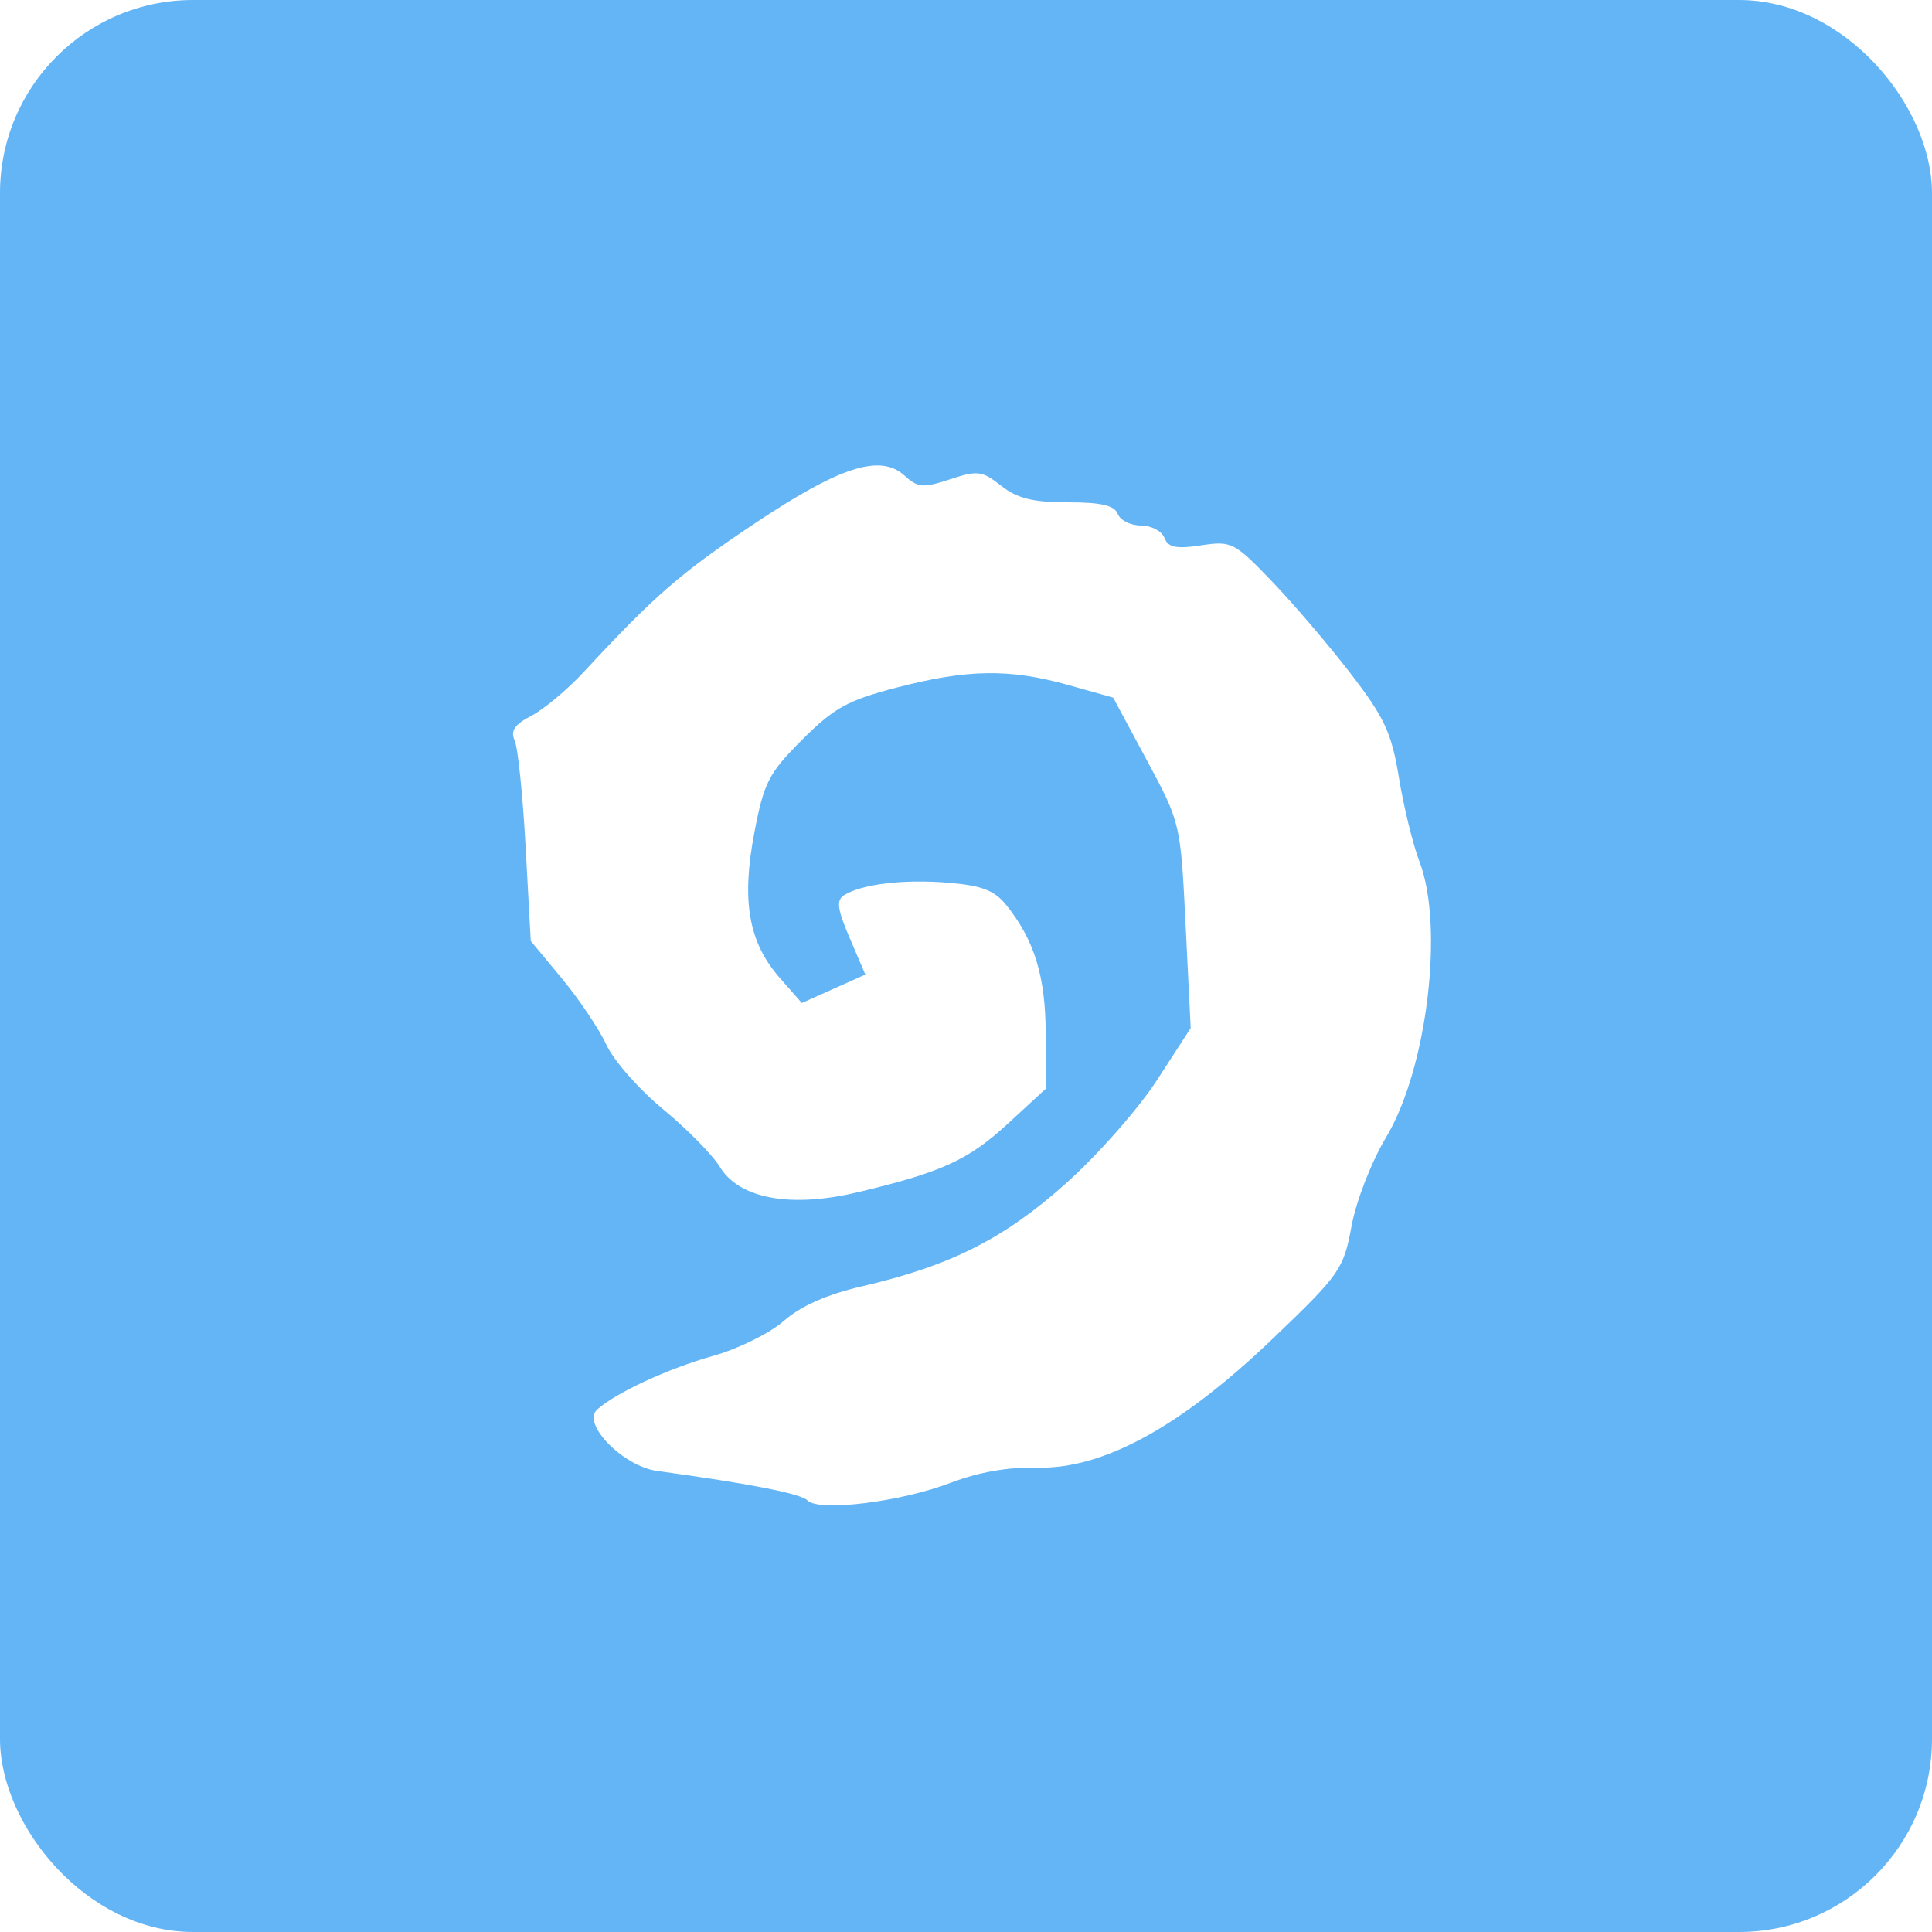 <?xml version="1.0" encoding="UTF-8" standalone="no"?>
<!-- Created with Inkscape (http://www.inkscape.org/) -->

<svg
   xmlns:dc="http://purl.org/dc/elements/1.1/"
   xmlns:cc="http://creativecommons.org/ns#"
   xmlns:rdf="http://www.w3.org/1999/02/22-rdf-syntax-ns#"
   xmlns:svg="http://www.w3.org/2000/svg"
   xmlns="http://www.w3.org/2000/svg"
   xmlns:sodipodi="http://sodipodi.sourceforge.net/DTD/sodipodi-0.dtd"
   xmlns:inkscape="http://www.inkscape.org/namespaces/inkscape"
   id="svg2"
   version="1.1"
   inkscape:version="0.48.4 r9939"
   width="250"
   height="250"
   sodipodi:docname="hearthstone_icon.svg">
  <defs
     id="defs6">
    <clipPath
       clipPathUnits="userSpaceOnUse"
       id="clipPath3786">
      <rect
         style="fill:#000000;fill-opacity:1;stroke:none"
         id="rect3788"
         width="250"
         height="250"
         x="0"
         y="0"
         rx="24.981"
         ry="24.981" />
    </clipPath>
  </defs>
  <sodipodi:namedview
     pagecolor="#ffffff"
     bordercolor="#666666"
     borderopacity="1"
     objecttolerance="10"
     gridtolerance="10"
     guidetolerance="10"
     inkscape:pageopacity="0"
     inkscape:pageshadow="2"
     inkscape:window-width="1180"
     inkscape:window-height="814"
     id="namedview4"
     showgrid="false"
     inkscape:snap-bbox="true"
     inkscape:bbox-nodes="true"
     inkscape:snap-page="true"
     inkscape:zoom="1.3350176"
     inkscape:cx="84.715822"
     inkscape:cy="106.41602"
     inkscape:window-x="680"
     inkscape:window-y="155"
     inkscape:window-maximized="0"
     inkscape:current-layer="svg2" />
  <path
     style="fill:#64b5f6;fill-opacity:1"
     d="M 0,125 0,0 l 125,0 125,0 0,125 0,125 -125,0 -125,0 0,-125 z m 123.004,66.879 c 3.585,-1.38 7.483,-2.064 11.21,-1.968 8.513,0.22 18.557,-5.273 30.441,-16.648 8.764,-8.389 9.201,-9.012 10.233,-14.604 0.603,-3.266 2.576,-8.336 4.477,-11.5 5.298,-8.819 7.533,-27.281 4.317,-35.659 -0.845,-2.2 -2.038,-7.071 -2.651,-10.825 -0.955,-5.841 -1.856,-7.788 -6.246,-13.5 -2.821,-3.671 -7.411,-9.048 -10.198,-11.95 -4.875,-5.074 -5.225,-5.252 -9.185,-4.658 -3.231,0.485 -4.248,0.275 -4.728,-0.975 C 150.338,68.716 148.972,68 147.638,68 c -1.333,0 -2.683,-0.675 -3,-1.5 -0.422,-1.099 -2.153,-1.5 -6.472,-1.5 -4.506,0 -6.536,-0.503 -8.61,-2.134 -2.479,-1.95 -3.052,-2.023 -6.631,-0.841 -3.474,1.146 -4.14,1.092 -5.882,-0.485 -3.152,-2.853 -8.361,-1.175 -19.523,6.288 -9.471,6.332 -12.865,9.284 -21.927,19.066 -2.149,2.319 -5.222,4.897 -6.831,5.729 -2.178,1.126 -2.731,1.942 -2.165,3.195 0.418,0.925 1.057,7.141 1.42,13.812 l 0.66,12.13 4.042,4.87 c 2.223,2.679 4.812,6.537 5.752,8.573 0.941,2.037 4.238,5.783 7.326,8.326 3.088,2.543 6.389,5.895 7.335,7.45 2.515,4.136 9.14,5.366 17.813,3.307 10.899,-2.587 14.332,-4.154 19.47,-8.885 l 4.917,-4.528 -0.022,-7.187 c -0.023,-7.37 -1.469,-12.059 -5.119,-16.594 -1.513,-1.88 -3.16,-2.509 -7.518,-2.87 -5.735,-0.476 -11.191,0.182 -13.46,1.624 -1.019,0.647 -0.865,1.799 0.738,5.54 l 2.024,4.723 -4.111,1.84 -4.111,1.84 -2.835,-3.229 c -4.053,-4.616 -4.994,-9.949 -3.314,-18.77 1.248,-6.551 1.851,-7.724 6.202,-12.076 4.124,-4.124 5.892,-5.098 12.256,-6.751 9.139,-2.373 14.565,-2.453 22.144,-0.327 l 5.839,1.638 4.361,8.112 c 4.355,8.1 4.362,8.131 5.015,21.378 l 0.654,13.267 -4.357,6.733 c -2.396,3.703 -7.701,9.721 -11.788,13.372 -8.028,7.172 -14.94,10.66 -26.386,13.315 -4.524,1.049 -7.93,2.556 -10.114,4.473 -1.811,1.59 -5.912,3.623 -9.112,4.518 -5.826,1.628 -12.721,4.822 -15.07,6.98 -1.987,1.825 3.386,7.309 7.751,7.91 12.192,1.679 18.627,2.944 19.5,3.831 1.471,1.496 12.084,0.185 18.504,-2.287 z"
     id="path2987"
     inkscape:connector-curvature="0"
     inkscape:export-filename="/home/martin/hdd/git/ArcaneTracker/app/src/main/res/mipmap-xxxhdpi/ic_launcher.png"
     inkscape:export-xdpi="184.32001"
     inkscape:export-ydpi="184.32001"
     clip-path="url(#clipPath3786)" />
</svg>

